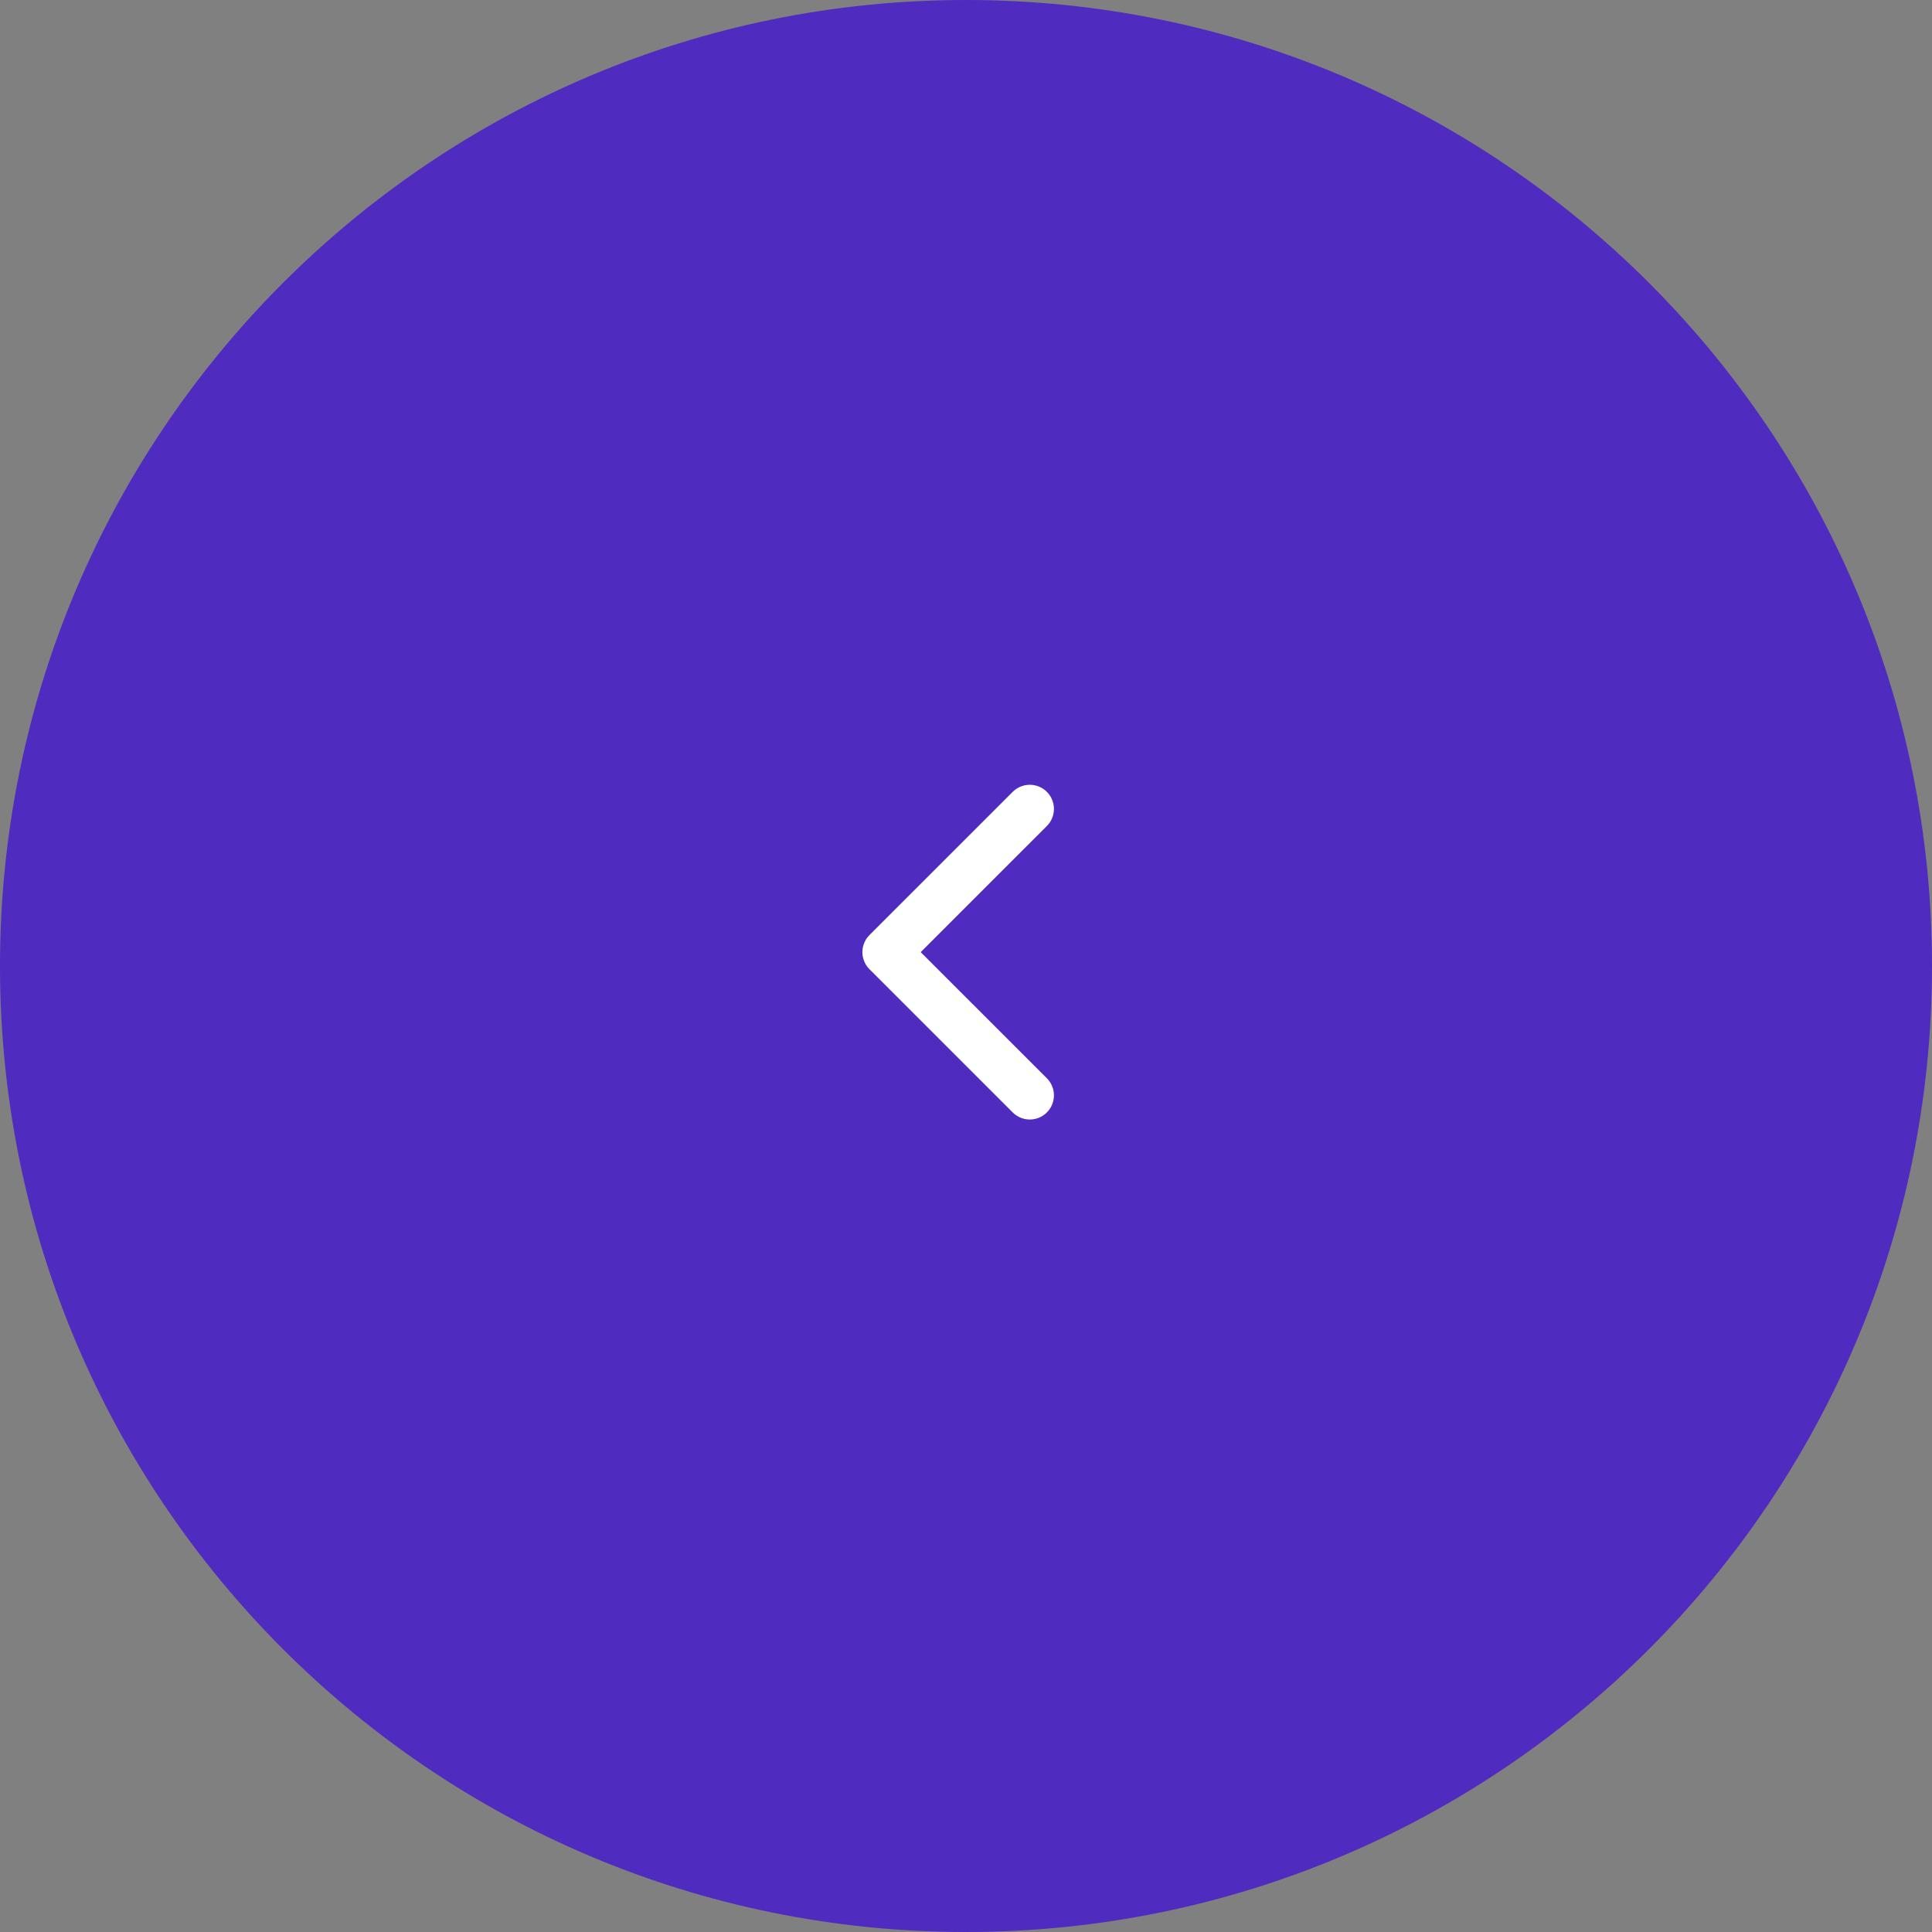 <svg width="80" height="80" viewBox="0 0 80 80" fill="none" xmlns="http://www.w3.org/2000/svg">
<rect x="0" y="0" width="80" height="80" fill="#808080" stroke="none"/>
<path d="M80 40C80 62.091 62.091 80 40 80V80C17.909 80 1.56562e-06 62.091 3.49691e-06 40V40C5.4282e-06 17.909 17.909 -5.4282e-06 40 -3.49691e-06V-3.49691e-06C62.091 -1.56562e-06 80 17.909 80 40V40Z" fill="#4416CE" fill-opacity="0.8"/>
<path d="M42.641 45.356L36.71 39.426L42.641 33.496" stroke="white" stroke-width="2" stroke-linecap="round" stroke-linejoin="round"/>
</svg>
